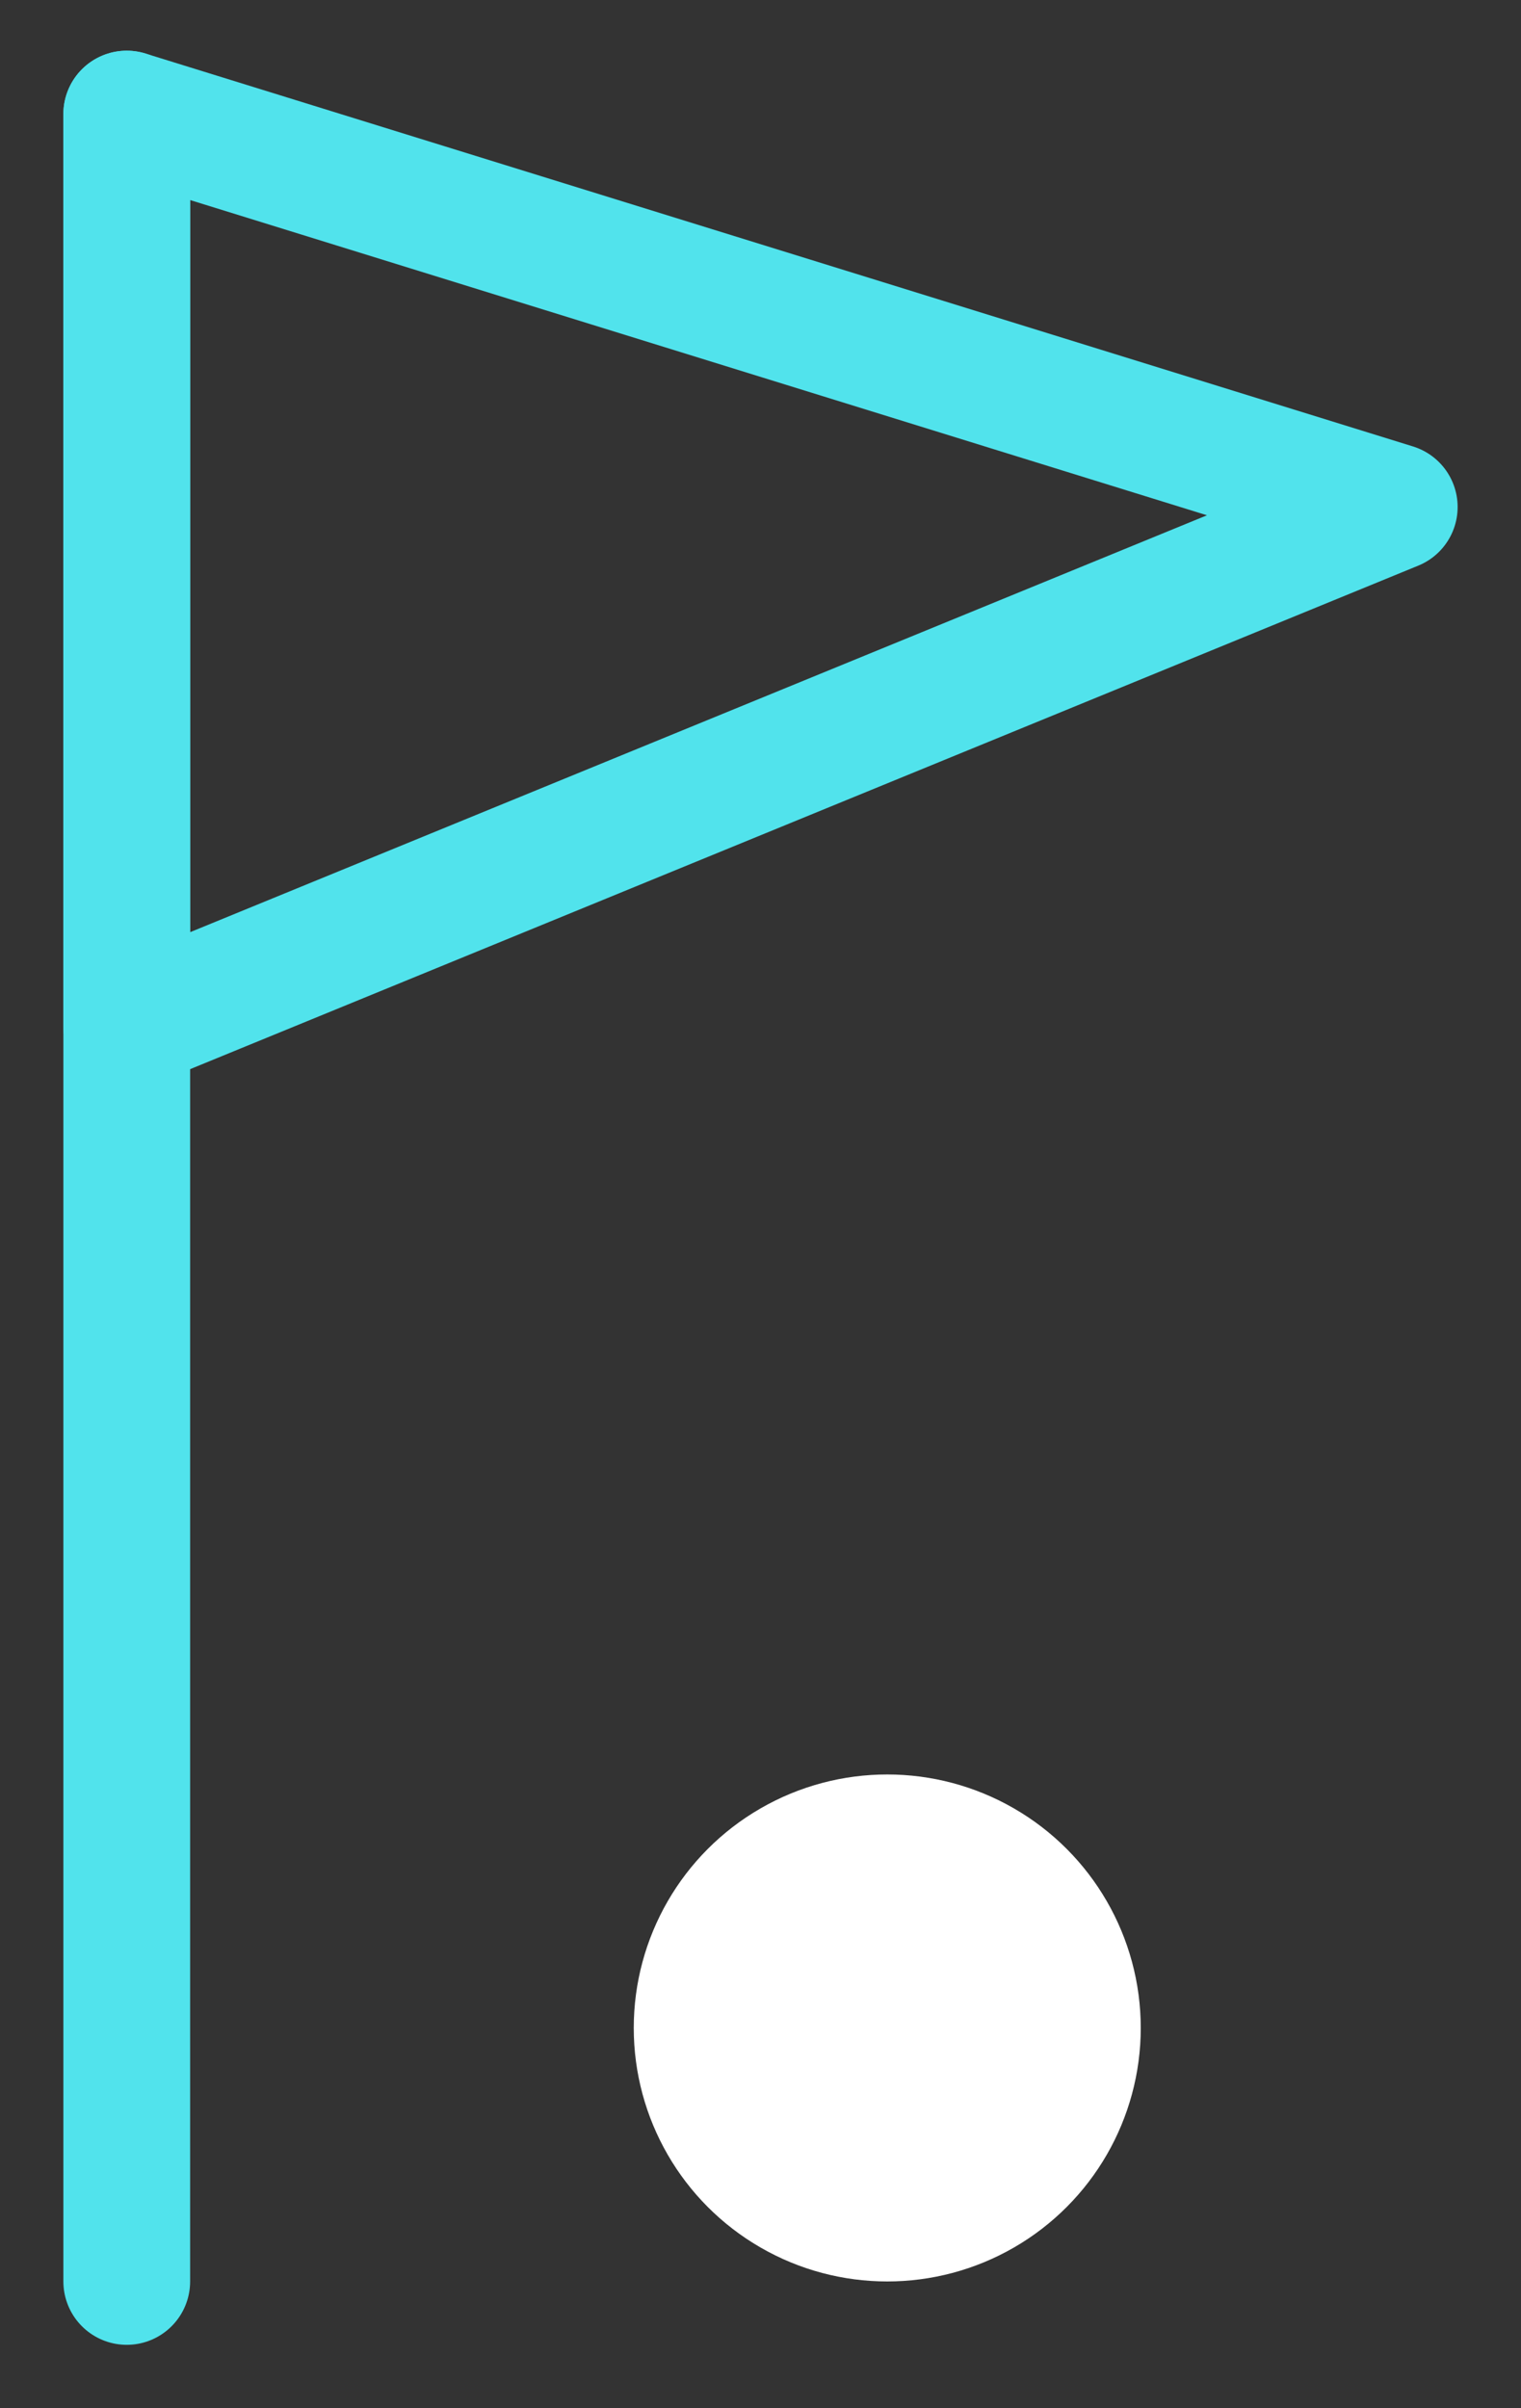 <svg width="12" height="19" viewBox="0 0 12 19" fill="none" xmlns="http://www.w3.org/2000/svg">
<rect x="0" y="0" width="12" height="19" fill="#333333" stroke="none"/>
<path fill-rule="evenodd" clip-rule="evenodd" d="M1 8.1L11 4L1 0.9V8.1Z" stroke="#51E3EC" stroke-linecap="round" stroke-linejoin="round"/>
<path d="M1 18V0.9" stroke="#51E3EC" stroke-linecap="round" stroke-linejoin="round"/>
<circle cx="7" cy="16" r="2" fill="white"/>
</svg>
